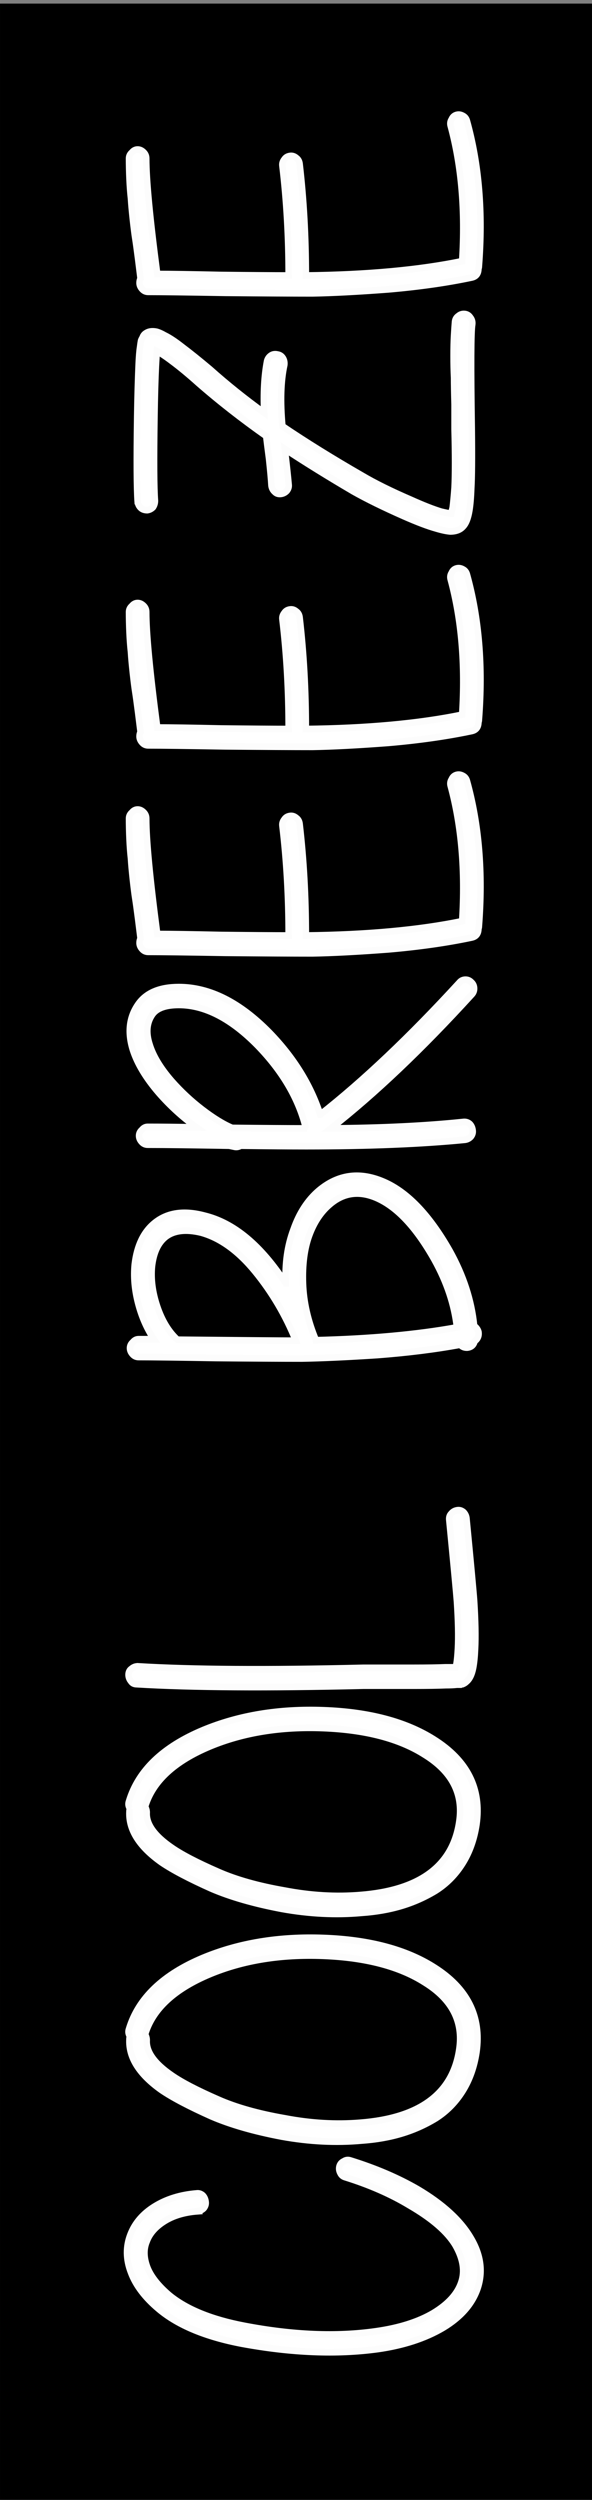 <?xml version="1.0" encoding="UTF-8" standalone="no"?>
<!-- Created with Inkscape (http://www.inkscape.org/) -->

<svg
   xmlns:dc="http://purl.org/dc/elements/1.1/"
   xmlns:cc="http://creativecommons.org/ns#"
   xmlns:rdf="http://www.w3.org/1999/02/22-rdf-syntax-ns#"
   xmlns:svg="http://www.w3.org/2000/svg"
   xmlns="http://www.w3.org/2000/svg"
   xmlns:sodipodi="http://sodipodi.sourceforge.net/DTD/sodipodi-0.dtd"
   xmlns:inkscape="http://www.inkscape.org/namespaces/inkscape"
   width="90"
   height="380"
   viewBox="0 0 23.812 100.542"
   version="1.1"
   id="svg12553"
   inkscape:version="0.92.2 5c3e80d, 2017-08-06"
   sodipodi:docname="CoolBreeze.svg">
  <rect x="0" y="0" width="23.812" height="100.542" fill="#808080" stroke="none"/>
  <defs
     id="defs12547" />
  <sodipodi:namedview
     id="base"
     pagecolor="#ffffff"
     bordercolor="#666666"
     borderopacity="1.0"
     inkscape:pageopacity="0.0"
     inkscape:pageshadow="2"
     inkscape:zoom="1.4"
     inkscape:cx="-11.696429"
     inkscape:cy="126.02668"
     inkscape:document-units="px"
     inkscape:current-layer="layer1"
     showgrid="true"
     fit-margin-top="0"
     fit-margin-left="0"
     fit-margin-right="0"
     fit-margin-bottom="0"
     units="px"
     inkscape:window-width="1417"
     inkscape:window-height="962"
     inkscape:window-x="0"
     inkscape:window-y="0"
     inkscape:window-maximized="0"
     inkscape:snap-global="false">
    <inkscape:grid
       type="xygrid"
       id="grid12870"
       originx="-20.373"
       originy="84.667" />
  </sodipodi:namedview>
  <g
     inkscape:label="Layer 1"
     inkscape:groupmode="layer"
     id="layer1"
     transform="translate(-26.543,-161.307)">
    <path
       inkscape:connector-curvature="0"
       id="path33453"
       d="m 26.543,161.452 h 23.812 v 100.396 H 26.543 Z m 0,0"
       style="fill:#000000;fill-opacity:1;fill-rule:nonzero;stroke:none;stroke-width:0.144" />
    <g
       aria-label="COOL BREEZE"
       transform="matrix(0,-1.015,0.985,0,-0.189,-0.038)"
       style="font-style:normal;font-variant:normal;font-weight:500;font-stretch:normal;font-size:19.576px;line-height:1.25;font-family:'A little sunshine';-inkscape-font-specification:'A little sunshine, Medium';font-variant-ligatures:normal;font-variant-caps:normal;font-variant-numeric:normal;font-feature-settings:normal;text-align:start;letter-spacing:0px;word-spacing:0px;writing-mode:lr-tb;text-anchor:start;fill:#ffffff;fill-opacity:1;stroke:#fcfcfc;stroke-width:0.265;stroke-opacity:1"
       id="text388">
      <path
         d="m -246.579,35.207 q -0.059,-0.803 -0.392,-1.351 -0.333,-0.548 -0.803,-0.724 -0.45,-0.196 -1.018,0.02 -0.548,0.215 -1.116,0.9 -0.842,1.057 -1.214,3.073 -0.548,2.956 -0.215,5.364 0.196,1.429 0.724,2.349 0.529,0.9 1.214,1.135 0.666,0.235 1.468,-0.235 0.803,-0.489 1.586,-1.879 0.666,-1.135 1.116,-2.623 0.039,-0.137 0.157,-0.196 0.137,-0.078 0.274,-0.039 0.137,0.039 0.196,0.176 0.078,0.117 0.039,0.254 -0.47,1.566 -1.155,2.78 -0.881,1.527 -1.918,2.153 -1.018,0.626 -2.016,0.274 -0.92,-0.333 -1.546,-1.409 -0.626,-1.096 -0.842,-2.662 -0.333,-2.506 0.215,-5.559 0.411,-2.212 1.37,-3.387 0.685,-0.842 1.449,-1.135 0.783,-0.313 1.507,-0.02 0.685,0.274 1.116,0.998 0.431,0.724 0.509,1.703 0.02,0.137 -0.078,0.254 -0.098,0.098 -0.254,0.117 -0.137,0.02 -0.254,-0.078 -0.098,-0.098 -0.117,-0.254 z"
         style="font-style:normal;font-variant:normal;font-weight:500;font-stretch:normal;font-size:19.576px;font-family:'A little sunshine';-inkscape-font-specification:'A little sunshine, Medium';font-variant-ligatures:normal;font-variant-caps:normal;font-variant-numeric:normal;font-feature-settings:normal;text-align:start;writing-mode:lr-tb;text-anchor:start;fill:#ffffff;fill-opacity:1;stroke:#fcfcfc;stroke-width:0.265;stroke-opacity:1"
         id="path411"
         inkscape:connector-curvature="0" />
      <path
         d="m -239.648,32.446 q 0.137,-0.098 0.294,-0.039 1.821,0.568 2.819,3.034 0.881,2.192 0.783,4.913 -0.098,2.78 -1.155,4.502 -1.253,2.055 -3.367,1.742 -0.881,-0.137 -1.546,-0.568 -0.666,-0.431 -1.077,-1.096 -0.392,-0.666 -0.607,-1.409 -0.215,-0.744 -0.274,-1.625 -0.137,-1.566 0.157,-3.25 0.313,-1.703 0.803,-2.878 0.587,-1.351 1.038,-2.036 0.94,-1.37 2.016,-1.312 0.059,0 0.117,0.02 z m -0.157,0.685 q -0.685,-0.039 -1.39,1.018 -0.411,0.607 -0.959,1.899 -0.47,1.096 -0.744,2.721 -0.294,1.586 -0.176,3.073 0.274,3.661 2.917,4.052 1.644,0.254 2.643,-1.409 0.959,-1.546 1.057,-4.15 0.098,-2.584 -0.724,-4.62 -0.881,-2.173 -2.369,-2.643 h -0.039 q -0.098,0.059 -0.215,0.059 z"
         style="font-style:normal;font-variant:normal;font-weight:500;font-stretch:normal;font-size:19.576px;font-family:'A little sunshine';-inkscape-font-specification:'A little sunshine, Medium';font-variant-ligatures:normal;font-variant-caps:normal;font-variant-numeric:normal;font-feature-settings:normal;text-align:start;writing-mode:lr-tb;text-anchor:start;fill:#ffffff;fill-opacity:1;stroke:#fcfcfc;stroke-width:0.265;stroke-opacity:1"
         id="path413"
         inkscape:connector-curvature="0" />
      <path
         d="m -230.625,32.446 q 0.137,-0.098 0.294,-0.039 1.821,0.568 2.819,3.034 0.881,2.192 0.783,4.913 -0.098,2.78 -1.155,4.502 -1.253,2.055 -3.367,1.742 -0.881,-0.137 -1.546,-0.568 -0.666,-0.431 -1.077,-1.096 -0.392,-0.666 -0.607,-1.409 -0.215,-0.744 -0.274,-1.625 -0.137,-1.566 0.157,-3.25 0.313,-1.703 0.803,-2.878 0.587,-1.351 1.038,-2.036 0.94,-1.37 2.016,-1.312 0.059,0 0.117,0.02 z m -0.157,0.685 q -0.685,-0.039 -1.39,1.018 -0.411,0.607 -0.959,1.899 -0.47,1.096 -0.744,2.721 -0.294,1.586 -0.176,3.073 0.274,3.661 2.917,4.052 1.644,0.254 2.643,-1.409 0.959,-1.546 1.057,-4.15 0.098,-2.584 -0.724,-4.62 -0.881,-2.173 -2.369,-2.643 h -0.039 q -0.098,0.059 -0.215,0.059 z"
         style="font-style:normal;font-variant:normal;font-weight:500;font-stretch:normal;font-size:19.576px;font-family:'A little sunshine';-inkscape-font-specification:'A little sunshine, Medium';font-variant-ligatures:normal;font-variant-caps:normal;font-variant-numeric:normal;font-feature-settings:normal;text-align:start;writing-mode:lr-tb;text-anchor:start;fill:#ffffff;fill-opacity:1;stroke:#fcfcfc;stroke-width:0.265;stroke-opacity:1"
         id="path415"
         inkscape:connector-curvature="0" />
      <path
         d="m -224.989,32.76 q -0.196,3.347 -0.059,9.22 v 0.392 0.744 0.92 q 0,0.822 0.02,1.292 v 0.411 q 0.059,0.02 0.137,0.039 0.235,0.039 0.607,0.059 0.705,0.039 1.86,-0.039 0.509,-0.039 3.23,-0.313 0.157,-0.02 0.254,0.078 0.117,0.098 0.137,0.254 0.02,0.137 -0.078,0.254 -0.098,0.098 -0.235,0.117 -2.741,0.274 -3.269,0.313 -1.194,0.078 -1.918,0.039 -0.45,-0.02 -0.744,-0.078 -0.392,-0.078 -0.548,-0.274 -0.059,-0.059 -0.098,-0.157 0,-0.039 -0.02,-0.078 V 45.797 q -0.02,-0.176 -0.02,-0.45 -0.02,-0.489 -0.02,-1.312 v -0.92 -0.744 -0.392 q -0.137,-5.873 0.059,-9.259 0,-0.157 0.117,-0.235 0.117,-0.098 0.254,-0.098 0.157,0 0.235,0.117 0.098,0.117 0.098,0.254 z"
         style="font-style:normal;font-variant:normal;font-weight:500;font-stretch:normal;font-size:19.576px;font-family:'A little sunshine';-inkscape-font-specification:'A little sunshine, Medium';font-variant-ligatures:normal;font-variant-caps:normal;font-variant-numeric:normal;font-feature-settings:normal;text-align:start;writing-mode:lr-tb;text-anchor:start;fill:#ffffff;fill-opacity:1;stroke:#fcfcfc;stroke-width:0.265;stroke-opacity:1"
         id="path417"
         inkscape:connector-curvature="0" />
      <path
         d="m -212.086,39.22 q 1.507,-0.626 2.741,-1.664 1.233,-1.038 1.546,-2.212 0.215,-0.94 -0.176,-1.449 -0.352,-0.45 -1.155,-0.548 -0.763,-0.078 -1.605,0.215 -0.842,0.294 -1.312,0.822 -0.039,4.072 -0.039,4.835 z m 0.02,0.822 q 0.078,3.308 0.509,5.755 1.351,-0.157 2.682,-0.92 1.958,-1.135 2.467,-2.408 0.411,-1.038 -0.274,-1.86 -0.45,-0.548 -1.233,-0.842 -0.783,-0.294 -1.899,-0.254 -1.116,0.039 -2.251,0.529 z m 2.251,-1.233 q 1.175,-0.059 2.134,0.313 0.979,0.352 1.546,1.038 0.94,1.155 0.372,2.584 -0.587,1.488 -2.76,2.76 -1.468,0.842 -2.975,0.998 -0.098,0.137 -0.235,0.176 -0.235,0.039 -0.372,-0.157 -0.235,-0.059 -0.254,-0.313 0,-0.176 0.117,-0.274 -0.274,-1.527 -0.411,-3.387 -0.117,-1.86 -0.137,-3.073 0,-1.233 0.02,-3.524 0.039,-2.31 0.039,-3.152 0,-0.137 0.098,-0.235 0.117,-0.117 0.254,-0.117 0.137,0 0.235,0.117 0.117,0.098 0.117,0.235 v 0.626 q 0.626,-0.431 1.429,-0.646 0.803,-0.215 1.546,-0.137 1.096,0.137 1.625,0.803 0.626,0.783 0.294,2.055 -0.431,1.801 -2.682,3.308 z"
         style="font-style:normal;font-variant:normal;font-weight:500;font-stretch:normal;font-size:19.576px;font-family:'A little sunshine';-inkscape-font-specification:'A little sunshine, Medium';font-variant-ligatures:normal;font-variant-caps:normal;font-variant-numeric:normal;font-feature-settings:normal;text-align:start;writing-mode:lr-tb;text-anchor:start;fill:#ffffff;fill-opacity:1;stroke:#fcfcfc;stroke-width:0.265;stroke-opacity:1"
         id="path419"
         inkscape:connector-curvature="0" />
      <path
         d="m -203.125,40.218 q 2.016,2.643 5.227,5.677 0.117,0.098 0.117,0.254 0,0.137 -0.098,0.235 -0.098,0.117 -0.254,0.117 -0.137,0 -0.235,-0.098 -3.25,-3.054 -5.305,-5.755 0.02,3.093 0.254,5.403 0.02,0.157 -0.078,0.274 -0.098,0.098 -0.254,0.117 -0.137,0.02 -0.254,-0.078 -0.098,-0.098 -0.117,-0.235 -0.254,-2.662 -0.254,-6.48 0,-1.018 0.02,-2.682 -0.078,-0.137 -0.039,-0.274 l 0.039,-0.196 q 0.039,-2.232 0.039,-3.328 0,-0.137 0.098,-0.235 0.117,-0.117 0.254,-0.117 0.137,0 0.235,0.117 0.117,0.098 0.117,0.235 0,0.842 -0.02,1.997 0.607,-0.861 1.37,-1.546 0.881,-0.783 1.703,-1.057 1.038,-0.333 1.801,0.215 0.685,0.489 0.685,1.664 0,1.879 -1.801,3.7 -1.488,1.488 -3.25,2.075 z m -0.47,-0.607 q 1.703,-0.45 3.21,-1.958 1.605,-1.625 1.605,-3.21 0,-0.803 -0.372,-1.077 -0.489,-0.352 -1.194,-0.117 -0.685,0.215 -1.449,0.9 -0.626,0.568 -1.135,1.253 -0.509,0.685 -0.724,1.214 -0.02,1.938 -0.02,2.956 z"
         style="font-style:normal;font-variant:normal;font-weight:500;font-stretch:normal;font-size:19.576px;font-family:'A little sunshine';-inkscape-font-specification:'A little sunshine, Medium';font-variant-ligatures:normal;font-variant-caps:normal;font-variant-numeric:normal;font-feature-settings:normal;text-align:start;writing-mode:lr-tb;text-anchor:start;fill:#ffffff;fill-opacity:1;stroke:#fcfcfc;stroke-width:0.265;stroke-opacity:1"
         id="path421"
         inkscape:connector-curvature="0" />
      <path
         d="m -196.146,32.877 0.763,-0.098 q 0.587,-0.078 0.822,-0.117 0.235,-0.039 0.744,-0.098 0.529,-0.059 0.842,-0.078 0.333,-0.039 0.763,-0.059 0.431,-0.02 0.822,-0.02 0.137,0 0.235,0.117 0.117,0.098 0.117,0.235 0,0.137 -0.117,0.254 -0.098,0.098 -0.235,0.098 -1.272,0 -4.581,0.45 0,0.783 -0.039,2.604 -0.02,1.801 -0.02,2.76 2.271,0 4.346,-0.254 0.137,-0.02 0.254,0.078 0.117,0.078 0.137,0.235 0.02,0.137 -0.078,0.254 -0.078,0.117 -0.235,0.137 -2.114,0.254 -4.424,0.254 0.039,3.739 0.568,6.382 2.975,0.196 5.364,-0.47 0.137,-0.039 0.254,0.039 0.137,0.059 0.176,0.196 0.039,0.137 -0.039,0.274 -0.059,0.117 -0.196,0.157 -2.584,0.744 -5.755,0.489 -0.059,0 -0.098,-0.02 -0.294,0 -0.352,-0.274 -0.313,-1.527 -0.47,-3.406 -0.137,-1.879 -0.157,-3.093 0,-1.233 0.02,-3.563 0.039,-2.33 0.039,-3.152 0,-0.137 0.098,-0.235 0.117,-0.117 0.254,-0.117 0.098,0 0.176,0.039 z"
         style="font-style:normal;font-variant:normal;font-weight:500;font-stretch:normal;font-size:19.576px;font-family:'A little sunshine';-inkscape-font-specification:'A little sunshine, Medium';font-variant-ligatures:normal;font-variant-caps:normal;font-variant-numeric:normal;font-feature-settings:normal;text-align:start;writing-mode:lr-tb;text-anchor:start;fill:#ffffff;fill-opacity:1;stroke:#fcfcfc;stroke-width:0.265;stroke-opacity:1"
         id="path423"
         inkscape:connector-curvature="0" />
      <path
         d="m -187.964,32.877 0.763,-0.098 q 0.587,-0.078 0.822,-0.117 0.235,-0.039 0.744,-0.098 0.529,-0.059 0.842,-0.078 0.333,-0.039 0.763,-0.059 0.431,-0.02 0.822,-0.02 0.137,0 0.235,0.117 0.117,0.098 0.117,0.235 0,0.137 -0.117,0.254 -0.098,0.098 -0.235,0.098 -1.272,0 -4.581,0.45 0,0.783 -0.039,2.604 -0.02,1.801 -0.02,2.76 2.271,0 4.346,-0.254 0.137,-0.02 0.254,0.078 0.117,0.078 0.137,0.235 0.02,0.137 -0.078,0.254 -0.078,0.117 -0.235,0.137 -2.114,0.254 -4.424,0.254 0.039,3.739 0.568,6.382 2.975,0.196 5.364,-0.47 0.137,-0.039 0.254,0.039 0.137,0.059 0.176,0.196 0.039,0.137 -0.039,0.274 -0.059,0.117 -0.196,0.157 -2.584,0.744 -5.755,0.489 -0.059,0 -0.098,-0.02 -0.294,0 -0.352,-0.274 -0.313,-1.527 -0.47,-3.406 -0.137,-1.879 -0.157,-3.093 0,-1.233 0.02,-3.563 0.039,-2.33 0.039,-3.152 0,-0.137 0.098,-0.235 0.117,-0.117 0.254,-0.117 0.098,0 0.176,0.039 z"
         style="font-style:normal;font-variant:normal;font-weight:500;font-stretch:normal;font-size:19.576px;font-family:'A little sunshine';-inkscape-font-specification:'A little sunshine, Medium';font-variant-ligatures:normal;font-variant-caps:normal;font-variant-numeric:normal;font-feature-settings:normal;text-align:start;writing-mode:lr-tb;text-anchor:start;fill:#ffffff;fill-opacity:1;stroke:#fcfcfc;stroke-width:0.265;stroke-opacity:1"
         id="path425"
         inkscape:connector-curvature="0" />
      <path
         d="m -178.842,32.76 q 0.763,-0.059 3.367,-0.02 1.194,0.02 2.055,0.059 0.47,0.02 0.705,0.059 0.157,0.02 0.254,0.039 0.059,0.02 0.117,0.059 0.117,0.039 0.176,0.137 0.117,0.176 0.059,0.45 -0.039,0.137 -0.137,0.313 -0.137,0.294 -0.45,0.705 -0.372,0.509 -0.9,1.155 -0.9,1.038 -1.723,2.212 1.175,-0.059 2.055,0.117 0.137,0.039 0.215,0.157 0.078,0.117 0.039,0.274 -0.02,0.137 -0.137,0.215 -0.117,0.078 -0.274,0.059 -0.959,-0.215 -2.427,-0.078 -0.94,1.429 -1.958,3.25 -0.45,0.783 -0.959,1.997 -0.333,0.763 -0.47,1.233 -0.059,0.254 -0.078,0.392 v 0.02 q 0.098,0.02 0.235,0.059 0.294,0.039 0.803,0.078 0.783,0.039 2.31,0 0.333,0 0.979,0 0.666,-0.02 1.057,-0.02 0.392,-0.02 0.861,-0.02 0.489,0 0.822,0.02 0.333,0.02 0.548,0.039 0.137,0.02 0.215,0.137 0.098,0.117 0.078,0.274 -0.02,0.137 -0.137,0.215 -0.117,0.098 -0.274,0.078 -0.431,-0.078 -4.13,-0.02 -1.723,0.02 -2.369,-0.02 -0.548,-0.02 -0.881,-0.078 -0.45,-0.078 -0.626,-0.254 -0.196,-0.176 -0.196,-0.529 0.02,-0.235 0.117,-0.568 0.137,-0.509 0.489,-1.331 0.529,-1.233 0.979,-2.055 0.881,-1.546 1.683,-2.799 -0.959,0.117 -1.409,0.157 -0.137,0.02 -0.254,-0.078 -0.098,-0.098 -0.117,-0.235 -0.02,-0.157 0.078,-0.254 0.098,-0.117 0.254,-0.137 0.352,-0.02 1.057,-0.098 0.724,-0.098 0.9,-0.117 1.018,-1.488 2.095,-2.76 0.529,-0.607 0.881,-1.096 0.274,-0.372 0.392,-0.607 -0.215,-0.02 -0.587,-0.039 -0.763,-0.039 -2.036,-0.059 -2.564,-0.039 -3.308,0.02 -0.137,0 -0.254,-0.078 -0.098,-0.098 -0.117,-0.235 0,-0.157 0.078,-0.254 0.098,-0.117 0.254,-0.137 z"
         style="font-style:normal;font-variant:normal;font-weight:500;font-stretch:normal;font-size:19.576px;font-family:'A little sunshine';-inkscape-font-specification:'A little sunshine, Medium';font-variant-ligatures:normal;font-variant-caps:normal;font-variant-numeric:normal;font-feature-settings:normal;text-align:start;writing-mode:lr-tb;text-anchor:start;fill:#ffffff;fill-opacity:1;stroke:#fcfcfc;stroke-width:0.265;stroke-opacity:1"
         id="path427"
         inkscape:connector-curvature="0" />
      <path
         d="m -169.994,32.877 0.763,-0.098 q 0.587,-0.078 0.822,-0.117 0.235,-0.039 0.744,-0.098 0.529,-0.059 0.842,-0.078 0.333,-0.039 0.763,-0.059 0.431,-0.02 0.822,-0.02 0.137,0 0.235,0.117 0.117,0.098 0.117,0.235 0,0.137 -0.117,0.254 -0.098,0.098 -0.235,0.098 -1.272,0 -4.581,0.45 0,0.783 -0.039,2.604 -0.02,1.801 -0.02,2.76 2.271,0 4.346,-0.254 0.137,-0.02 0.254,0.078 0.117,0.078 0.137,0.235 0.02,0.137 -0.078,0.254 -0.078,0.117 -0.235,0.137 -2.114,0.254 -4.424,0.254 0.039,3.739 0.568,6.382 2.975,0.196 5.364,-0.47 0.137,-0.039 0.254,0.039 0.137,0.059 0.176,0.196 0.039,0.137 -0.039,0.274 -0.059,0.117 -0.196,0.157 -2.584,0.744 -5.755,0.489 -0.059,0 -0.098,-0.02 -0.294,0 -0.352,-0.274 -0.313,-1.527 -0.47,-3.406 -0.137,-1.879 -0.157,-3.093 0,-1.233 0.02,-3.563 0.039,-2.33 0.039,-3.152 0,-0.137 0.098,-0.235 0.117,-0.117 0.254,-0.117 0.098,0 0.176,0.039 z"
         style="font-style:normal;font-variant:normal;font-weight:500;font-stretch:normal;font-size:19.576px;font-family:'A little sunshine';-inkscape-font-specification:'A little sunshine, Medium';font-variant-ligatures:normal;font-variant-caps:normal;font-variant-numeric:normal;font-feature-settings:normal;text-align:start;writing-mode:lr-tb;text-anchor:start;fill:#ffffff;fill-opacity:1;stroke:#fcfcfc;stroke-width:0.265;stroke-opacity:1"
         id="path429"
         inkscape:connector-curvature="0" />
    </g>
  </g>
</svg>
